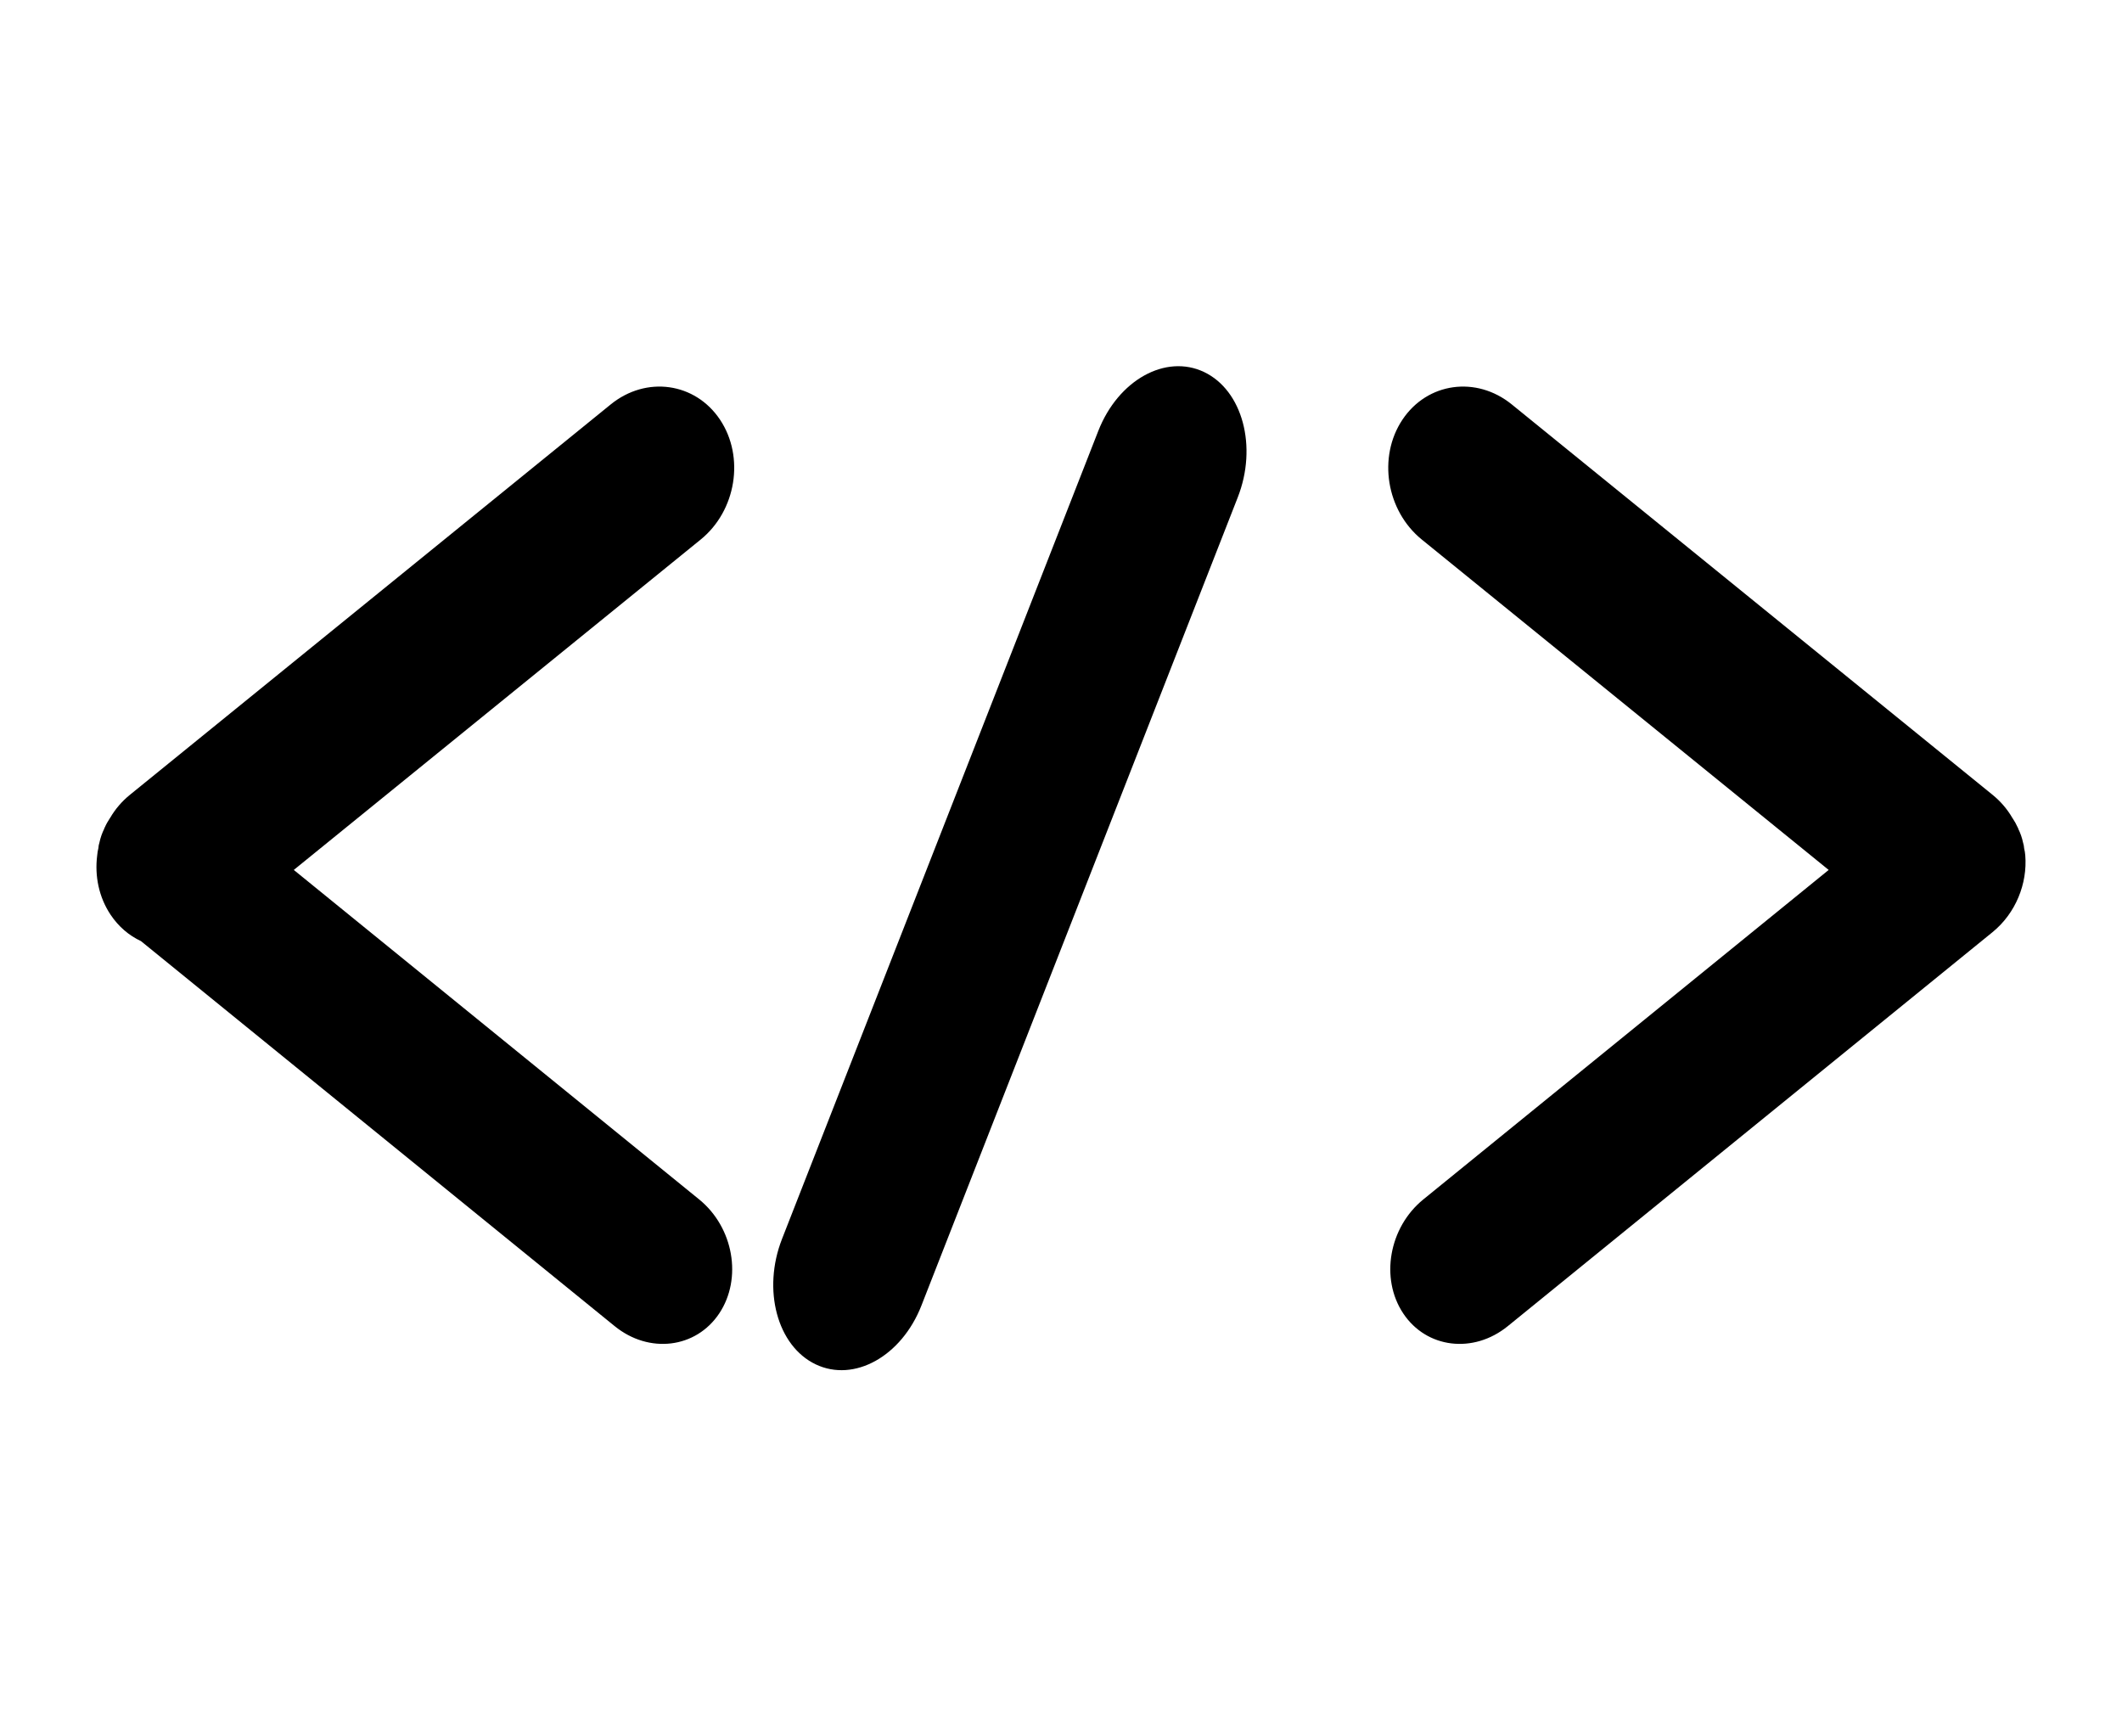 <svg xmlns="http://www.w3.org/2000/svg" xmlns:xlink="http://www.w3.org/1999/xlink" style="isolation:isolate" viewBox="390 -10 220 180" width="220" height="180"><g><rect x="390" y="-10" width="220" height="180" transform="matrix(1,0,0,1,0,0)" fill="none"/><path d=" M 595.434 87.559 L 546.322 127.473 C 542.754 130.372 537.897 129.781 535.482 126.156 L 535.482 126.156 L 535.482 126.156 C 533.066 122.531 533.999 117.234 537.565 114.335 L 579.59 80.181 L 537.405 45.931 C 533.721 42.94 532.821 37.376 535.396 33.51 L 535.396 33.51 C 537.971 29.645 543.051 28.933 546.735 31.924 L 596.581 72.394 C 597.413 73.07 598.104 73.877 598.626 74.776 C 598.636 74.788 598.645 74.802 598.654 74.815 L 598.654 74.815 C 598.861 75.126 599.044 75.449 599.192 75.785 C 599.222 75.823 599.241 75.864 599.242 75.912 C 599.472 76.373 599.638 76.858 599.744 77.357 C 599.804 77.548 599.844 77.742 599.854 77.943 C 599.918 78.183 599.948 78.429 599.972 78.677 C 600.203 81.586 598.994 84.665 596.57 86.636 L 595.434 87.559 L 595.434 87.559 Z  M 404.616 87.56 L 453.727 127.473 C 457.293 130.372 462.15 129.781 464.567 126.156 L 464.567 126.156 C 466.983 122.531 466.052 117.234 462.484 114.335 L 420.459 80.18 L 462.644 45.931 C 466.328 42.94 467.227 37.376 464.653 33.51 L 464.653 33.51 C 462.078 29.645 456.997 28.933 453.316 31.924 L 403.468 72.394 C 402.636 73.07 401.946 73.877 401.424 74.775 C 401.413 74.787 401.404 74.801 401.394 74.815 L 401.394 74.815 C 401.187 75.127 401.004 75.45 400.856 75.787 C 400.827 75.822 400.809 75.86 400.809 75.905 C 400.578 76.369 400.411 76.858 400.304 77.361 C 400.246 77.542 400.208 77.727 400.2 77.918 C 400.133 78.168 400.101 78.424 400.076 78.681 C 399.806 80.804 400.249 82.997 401.459 84.816 L 401.459 84.816 C 402.293 86.067 403.389 86.988 404.616 87.56 L 404.616 87.56 L 404.616 87.56 Z  M 514.836 28.566 L 514.836 28.566 C 518.823 30.47 520.388 36.296 518.323 41.566 L 485.531 125.332 C 483.469 130.603 478.556 133.336 474.566 131.433 L 474.566 131.433 C 470.577 129.529 469.015 123.704 471.076 118.433 L 503.868 34.667 C 505.933 29.397 510.847 26.665 514.836 28.566 Z " fill-rule="evenodd" fill="rgb(0,0,0)"/></g></svg>